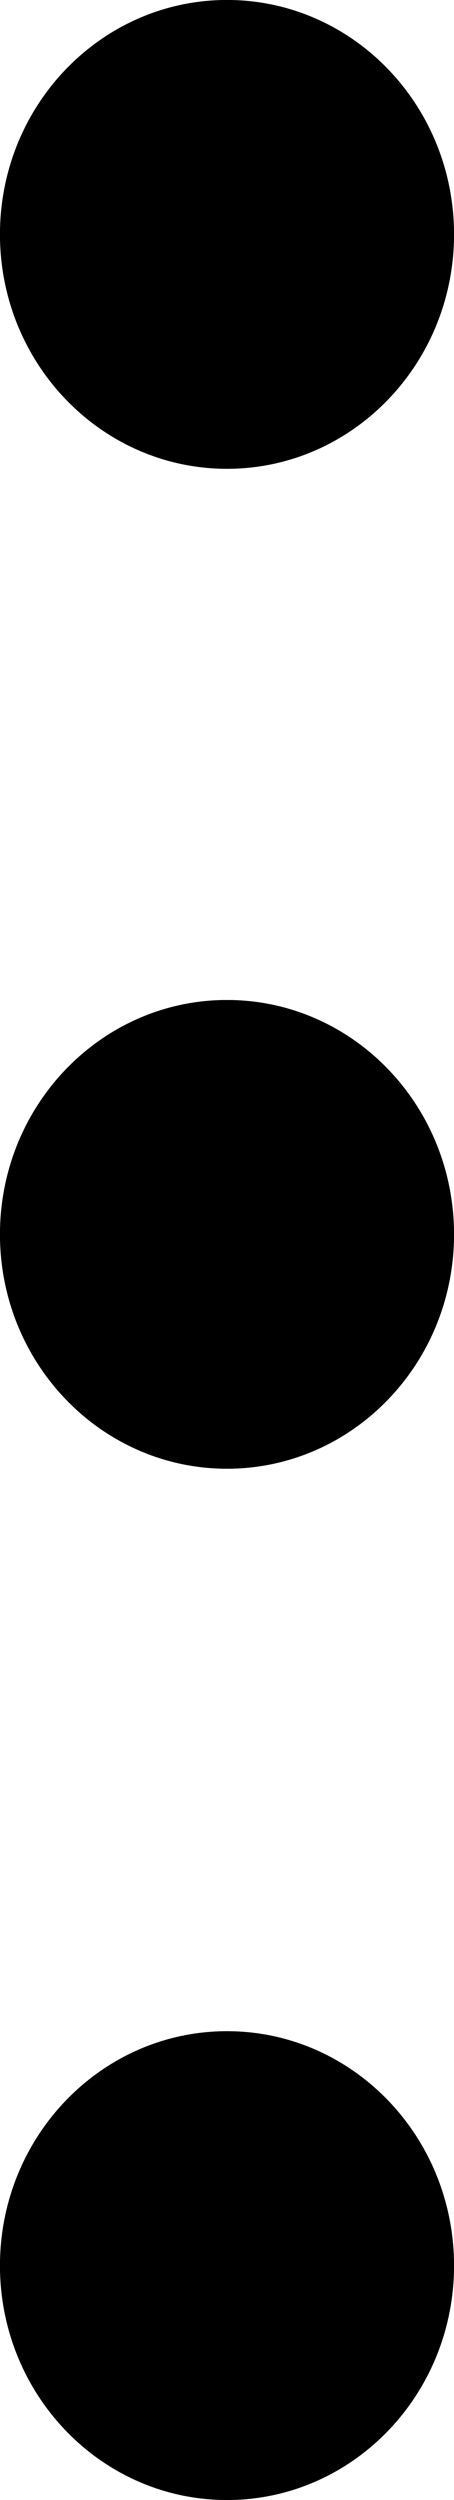 <svg width="6" height="33" viewBox="0 0 6 33" fill="none" xmlns="http://www.w3.org/2000/svg">
<path d="M6 3.094C6 4.802 4.657 6.188 3 6.188C1.343 6.188 0 4.802 0 3.094C0 1.385 1.343 0 3 0C4.657 0 6 1.385 6 3.094Z" fill="url(#paint0_linear_5_32)"/>
<path fill-rule="evenodd" clip-rule="evenodd" d="M3 4.537C3.773 4.537 4.4 3.891 4.4 3.094C4.4 2.296 3.773 1.65 3 1.65C2.227 1.65 1.6 2.296 1.6 3.094C1.6 3.891 2.227 4.537 3 4.537ZM3 6.188C4.657 6.188 6 4.802 6 3.094C6 1.385 4.657 0 3 0C1.343 0 0 1.385 0 3.094C0 4.802 1.343 6.188 3 6.188Z" fill="url(#paint1_linear_5_32)"/>
<path d="M6 16.294C6 18.002 4.657 19.387 3 19.387C1.343 19.387 0 18.002 0 16.294C0 14.585 1.343 13.2 3 13.2C4.657 13.2 6 14.585 6 16.294Z" fill="url(#paint2_linear_5_32)"/>
<path fill-rule="evenodd" clip-rule="evenodd" d="M3 17.738C3.773 17.738 4.4 17.091 4.4 16.294C4.4 15.496 3.773 14.85 3 14.85C2.227 14.85 1.6 15.496 1.6 16.294C1.6 17.091 2.227 17.738 3 17.738ZM3 19.387C4.657 19.387 6 18.002 6 16.294C6 14.585 4.657 13.2 3 13.2C1.343 13.2 0 14.585 0 16.294C0 18.002 1.343 19.387 3 19.387Z" fill="url(#paint3_linear_5_32)"/>
<path d="M6 29.906C6 31.615 4.657 33 3 33C1.343 33 0 31.615 0 29.906C0 28.198 1.343 26.812 3 26.812C4.657 26.812 6 28.198 6 29.906Z" fill="url(#paint4_linear_5_32)"/>
<path fill-rule="evenodd" clip-rule="evenodd" d="M3 31.35C3.773 31.35 4.4 30.704 4.4 29.906C4.4 29.109 3.773 28.462 3 28.462C2.227 28.462 1.6 29.109 1.6 29.906C1.6 30.704 2.227 31.35 3 31.35ZM3 33C4.657 33 6 31.615 6 29.906C6 28.198 4.657 26.812 3 26.812C1.343 26.812 0 28.198 0 29.906C0 31.615 1.343 33 3 33Z" fill="url(#paint5_linear_5_32)"/>
<defs>
<linearGradient id="paint0_linear_5_32" x1="3" y1="0" x2="3" y2="6.188" gradientUnits="userSpaceOnUse">
<stop/>
<stop offset="1"/>
</linearGradient>
<linearGradient id="paint1_linear_5_32" x1="3" y1="0" x2="3" y2="6.188" gradientUnits="userSpaceOnUse">
<stop/>
<stop offset="1"/>
</linearGradient>
<linearGradient id="paint2_linear_5_32" x1="3" y1="13.2" x2="3" y2="19.387" gradientUnits="userSpaceOnUse">
<stop/>
<stop offset="1"/>
</linearGradient>
<linearGradient id="paint3_linear_5_32" x1="3" y1="13.2" x2="3" y2="19.387" gradientUnits="userSpaceOnUse">
<stop/>
<stop offset="1"/>
</linearGradient>
<linearGradient id="paint4_linear_5_32" x1="3" y1="26.812" x2="3" y2="33" gradientUnits="userSpaceOnUse">
<stop/>
<stop offset="1"/>
</linearGradient>
<linearGradient id="paint5_linear_5_32" x1="3" y1="26.812" x2="3" y2="33" gradientUnits="userSpaceOnUse">
<stop/>
<stop offset="1"/>
</linearGradient>
</defs>
</svg>
